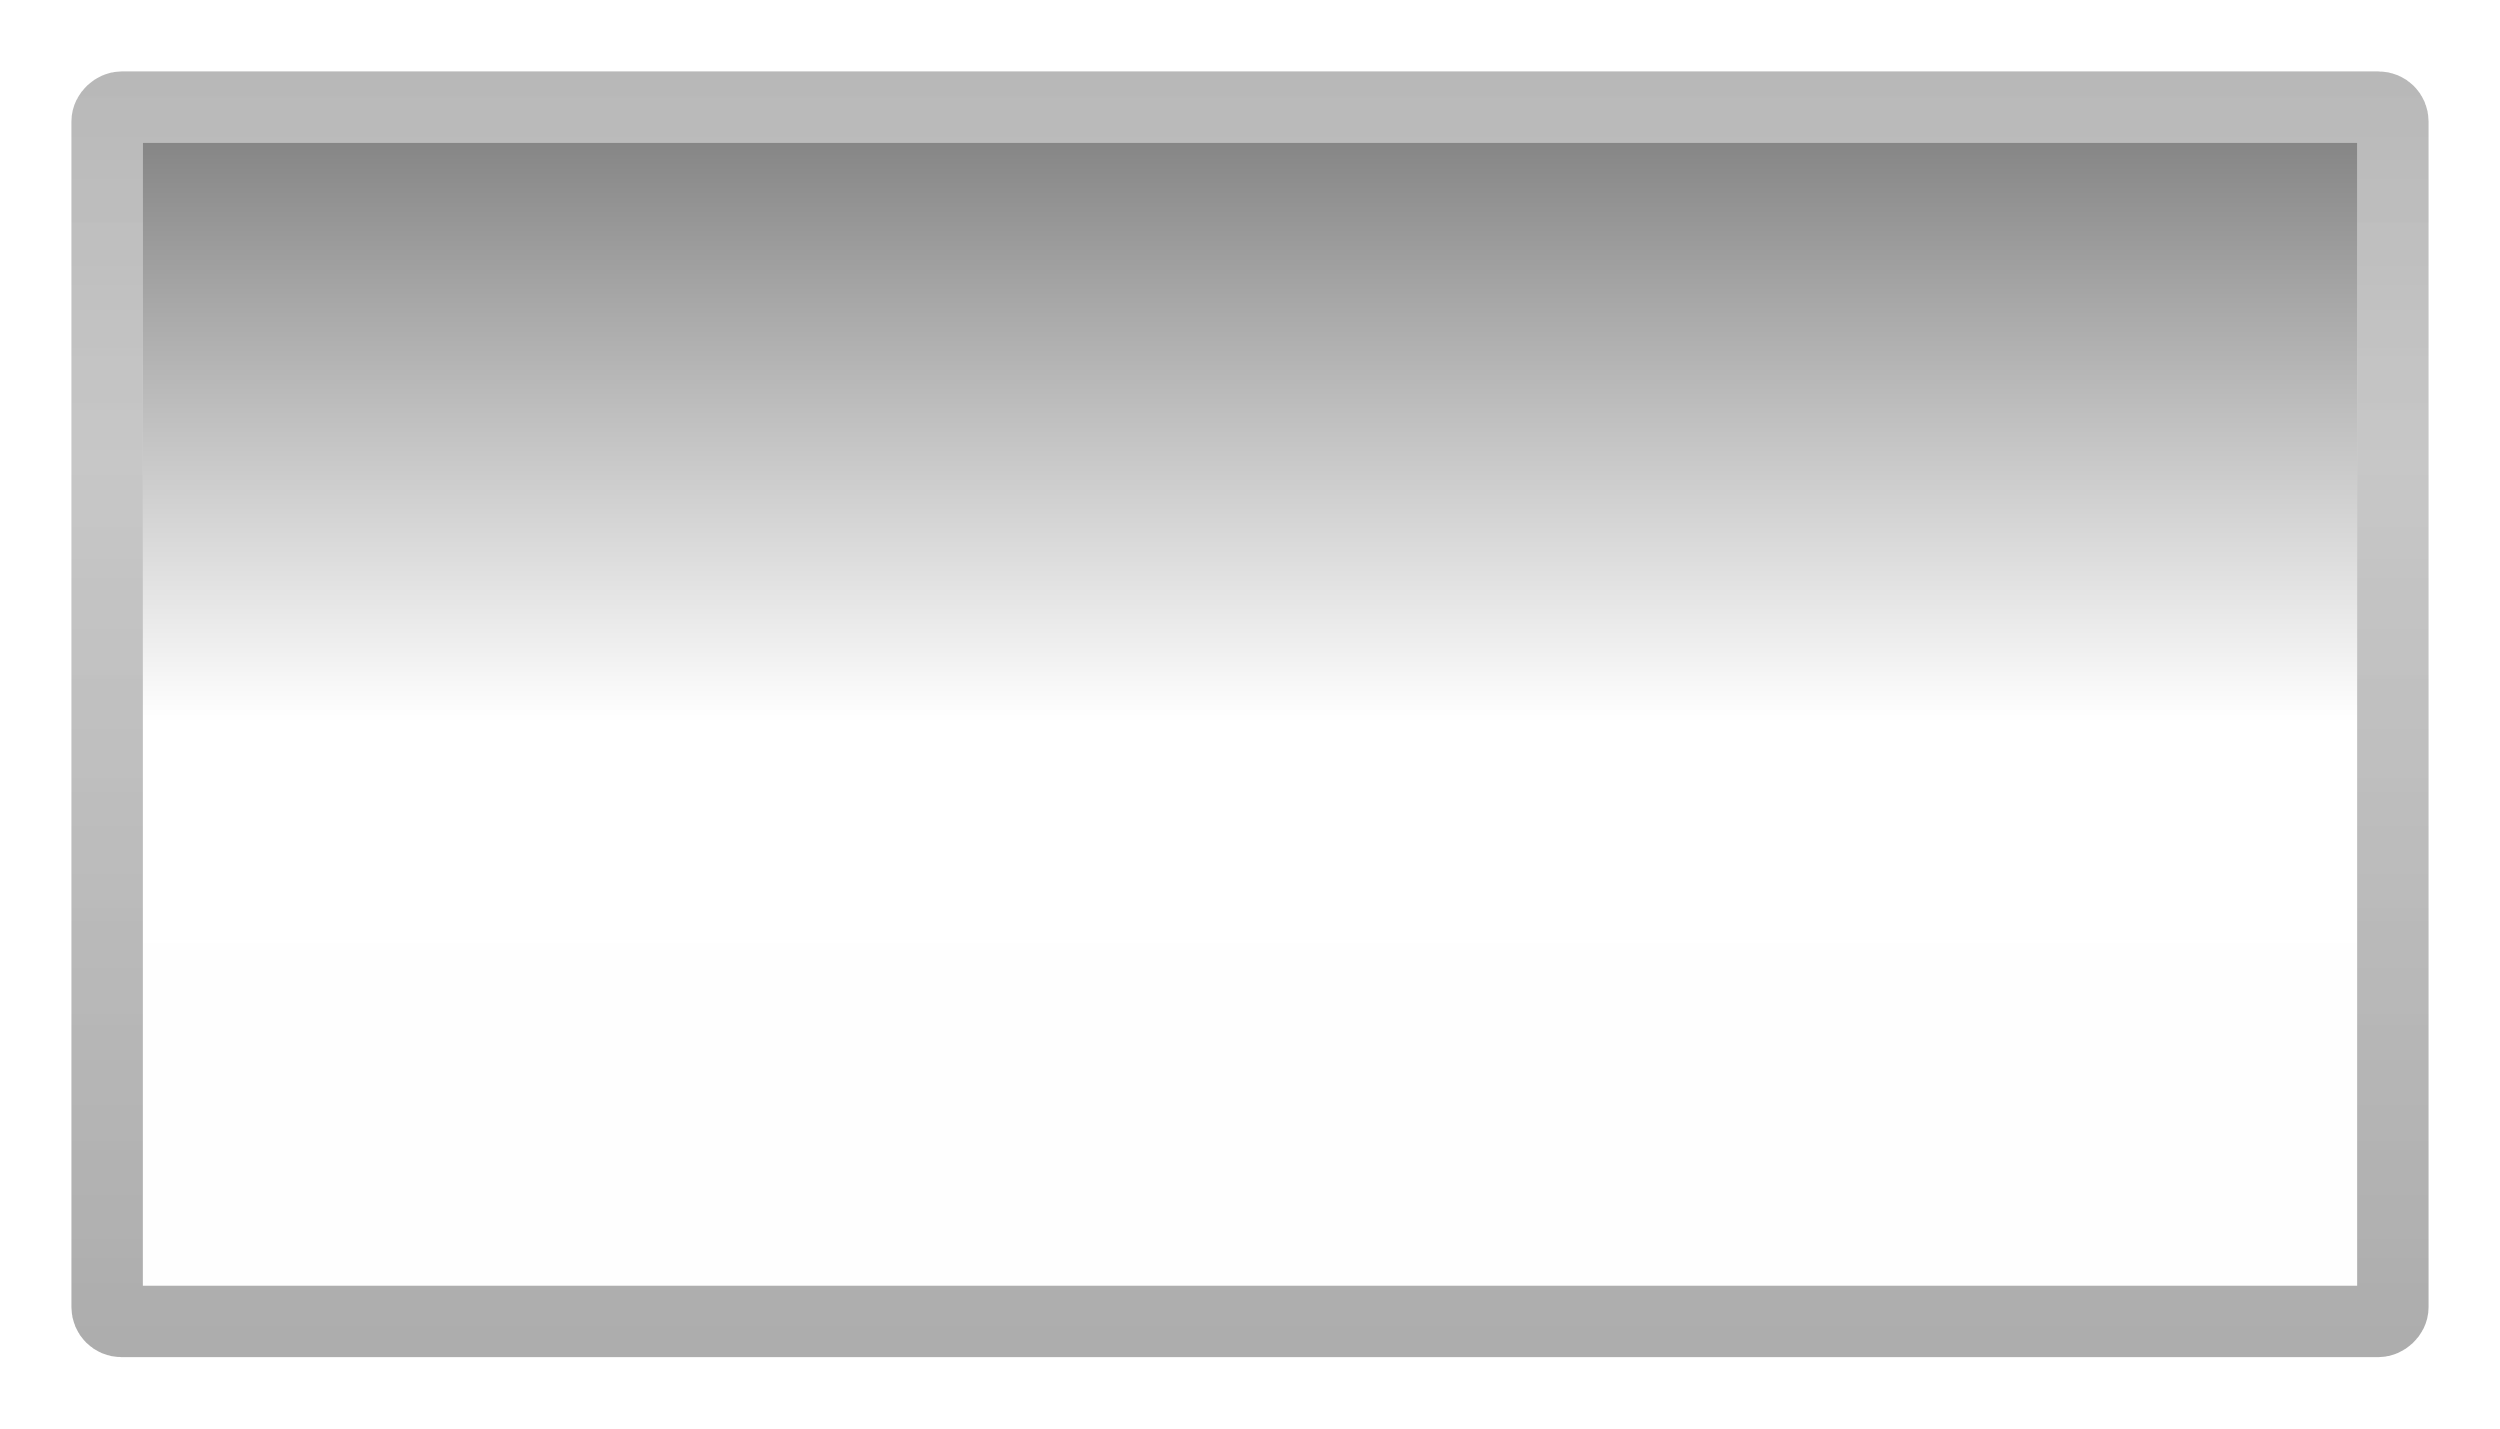 <svg width="35" height="20" version="1.1" xmlns="http://www.w3.org/2000/svg">
	<defs>
		<linearGradient id="c" x1="-24.5" x2="-1.5" y1="-13" y2="-13" gradientTransform="matrix(.696 0 0 1.348 19.043 .022)" gradientUnits="userSpaceOnUse">
			<stop stop-opacity=".475" offset="0"/>
			<stop stop-opacity="0" offset=".507"/>
			<stop stop-opacity=".005" offset="1"/>
		</linearGradient>
		<linearGradient id="b" x1="1" x2="25" y1="13" y2="13" gradientTransform="matrix(.739 0 0 1.391 .391 -35.587)" gradientUnits="userSpaceOnUse">
			<stop stop-color="#202020" stop-opacity=".808" offset="0"/>
			<stop stop-color="#404040" stop-opacity=".747" offset=".301"/>
			<stop stop-opacity=".823" offset="1"/>
		</linearGradient>
	</defs>
	<rect transform="rotate(90)" x="2" y="-33" width="16" height="31" color="#000000" fill="url(#c)"/>
	<rect transform="rotate(90)" x="1.5" y="-33.5" width="17" height="32" rx=".2" ry=".2" fill="none" stroke="url(#b)" stroke-linecap="square" stroke-opacity=".392" style="paint-order:fill markers stroke"/>
</svg>
